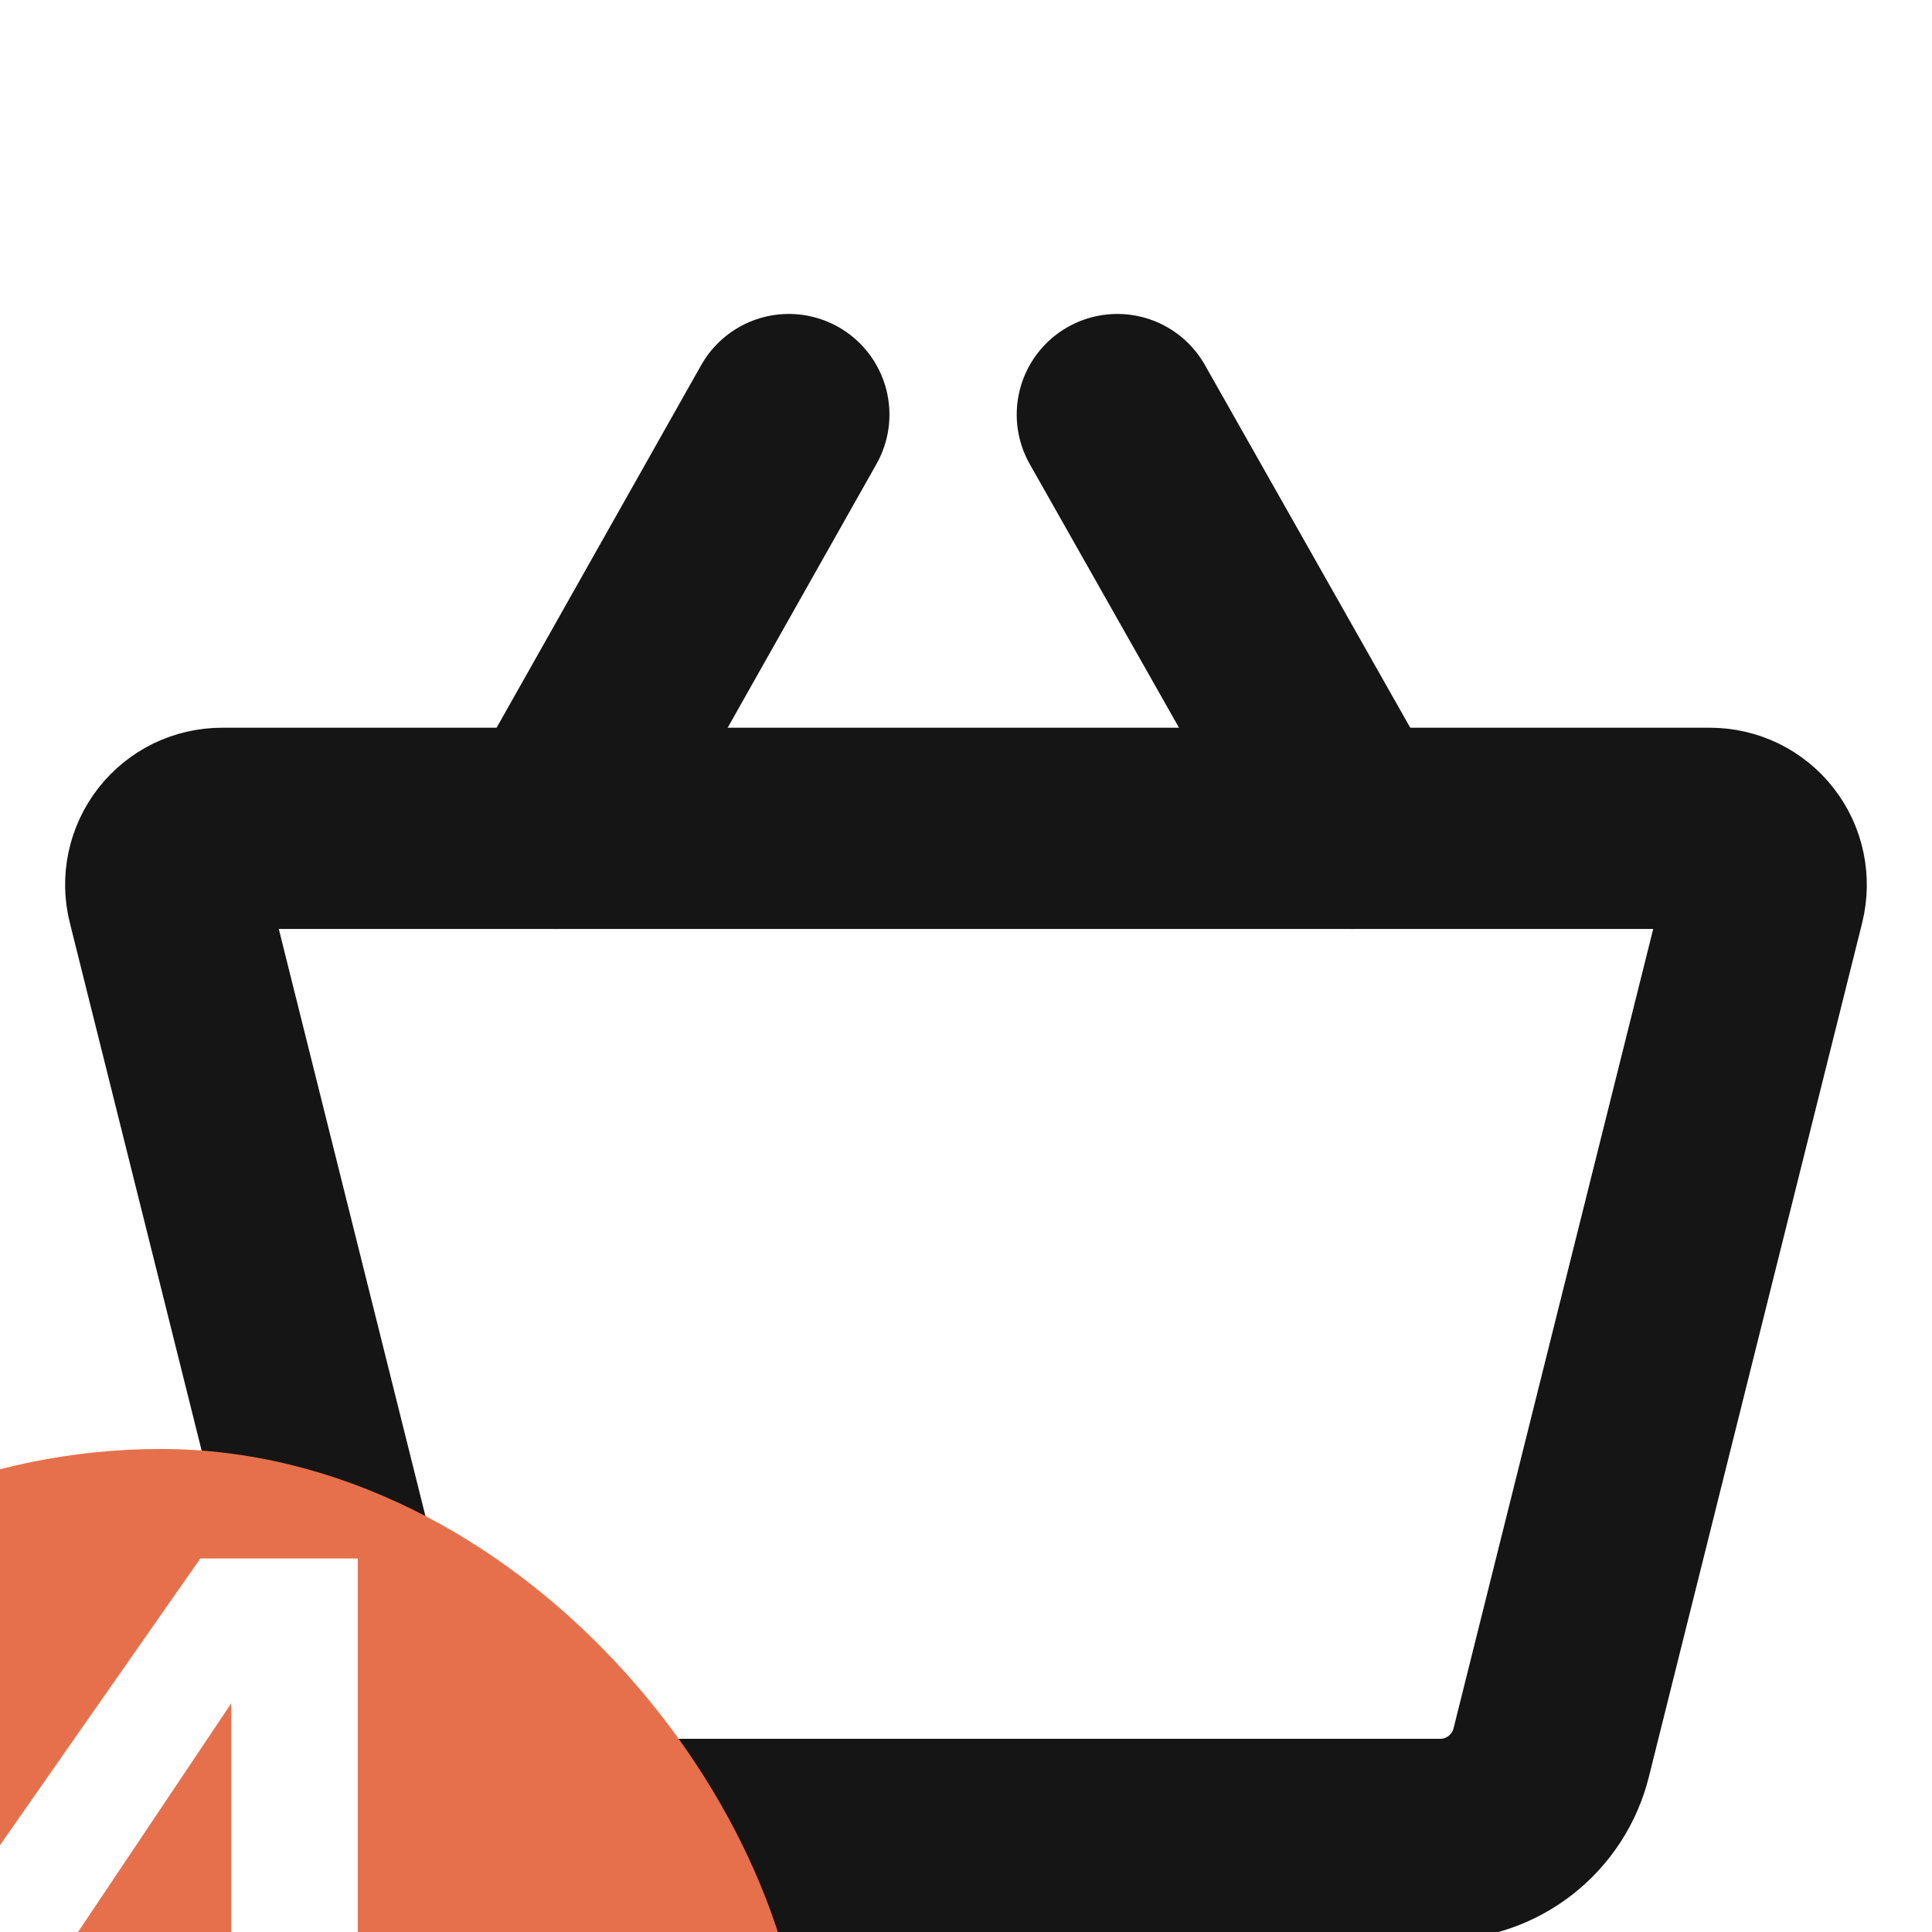 <svg width="24" height="24" viewBox="0 0 24 24" fill="none" xmlns="http://www.w3.org/2000/svg">
<rect width="24" height="24" fill="#E5E5E5"/>
<g clip-path="url(#clip0_102_121683)">
<rect width="1920" height="3671" transform="translate(-1521 -96)" fill="#F9F9F9"/>
<g clip-path="url(#clip1_102_121683)" filter="url(#filter0_d_102_121683)">
<rect width="1260" height="3670.5" transform="translate(-1191 -96)" fill="white"/>
<rect width="1260" height="178" transform="translate(-1191 -96)" fill="white"/>
<path d="M17.89 20.85H6.11C5.792 20.85 5.483 20.744 5.233 20.548C4.983 20.352 4.806 20.078 4.73 19.77L2.08 9.16C2.054 9.057 2.052 8.949 2.074 8.845C2.096 8.74 2.142 8.643 2.207 8.559C2.273 8.475 2.356 8.407 2.452 8.36C2.548 8.314 2.653 8.29 2.76 8.29H21.24C21.346 8.29 21.451 8.314 21.547 8.36C21.643 8.407 21.727 8.475 21.792 8.559C21.858 8.643 21.903 8.74 21.925 8.845C21.947 8.949 21.945 9.057 21.92 9.16L19.27 19.77C19.194 20.078 19.016 20.352 18.766 20.548C18.516 20.744 18.207 20.85 17.89 20.85V20.85Z" stroke="#151515" stroke-width="2.5" stroke-linecap="round" stroke-linejoin="round"/>
<path d="M9.799 3.15L6.899 8.29" stroke="#151515" stroke-width="2.5" stroke-linecap="round" stroke-linejoin="round"/>
<path d="M13.88 3.15L16.79 8.29" stroke="#151515" stroke-width="2.5" stroke-linecap="round" stroke-linejoin="round"/>
<g filter="url(#filter1_d_102_121683)">
<rect x="-6" y="14" width="16" height="16" rx="8" fill="#E6704B"/>
</g>
<path d="M-1.436 24.296V22.976L2.488 17.36H4.444V22.832H5.5V24.296H4.444V26H2.764V24.296H-1.436ZM2.872 19.16L0.412 22.832H2.872V19.16Z" fill="white"/>
</g>
</g>
<defs>
<filter id="filter0_d_102_121683" x="-1195" y="-98" width="1268" height="3678.5" filterUnits="userSpaceOnUse" color-interpolation-filters="sRGB">
<feFlood flood-opacity="0" result="BackgroundImageFix"/>
<feColorMatrix in="SourceAlpha" type="matrix" values="0 0 0 0 0 0 0 0 0 0 0 0 0 0 0 0 0 0 127 0" result="hardAlpha"/>
<feOffset dy="2"/>
<feGaussianBlur stdDeviation="2"/>
<feColorMatrix type="matrix" values="0 0 0 0 0 0 0 0 0 0 0 0 0 0 0 0 0 0 0.15 0"/>
<feBlend mode="normal" in2="BackgroundImageFix" result="effect1_dropShadow_102_121683"/>
<feBlend mode="normal" in="SourceGraphic" in2="effect1_dropShadow_102_121683" result="shape"/>
</filter>
<filter id="filter1_d_102_121683" x="-10" y="12" width="24" height="24" filterUnits="userSpaceOnUse" color-interpolation-filters="sRGB">
<feFlood flood-opacity="0" result="BackgroundImageFix"/>
<feColorMatrix in="SourceAlpha" type="matrix" values="0 0 0 0 0 0 0 0 0 0 0 0 0 0 0 0 0 0 127 0" result="hardAlpha"/>
<feOffset dy="2"/>
<feGaussianBlur stdDeviation="2"/>
<feColorMatrix type="matrix" values="0 0 0 0 0 0 0 0 0 0 0 0 0 0 0 0 0 0 0.15 0"/>
<feBlend mode="normal" in2="BackgroundImageFix" result="effect1_dropShadow_102_121683"/>
<feBlend mode="normal" in="SourceGraphic" in2="effect1_dropShadow_102_121683" result="shape"/>
</filter>
<clipPath id="clip0_102_121683">
<rect width="1920" height="3671" fill="white" transform="translate(-1521 -96)"/>
</clipPath>
<clipPath id="clip1_102_121683">
<rect width="1260" height="3670.5" fill="white" transform="translate(-1191 -96)"/>
</clipPath>
</defs>
</svg>
